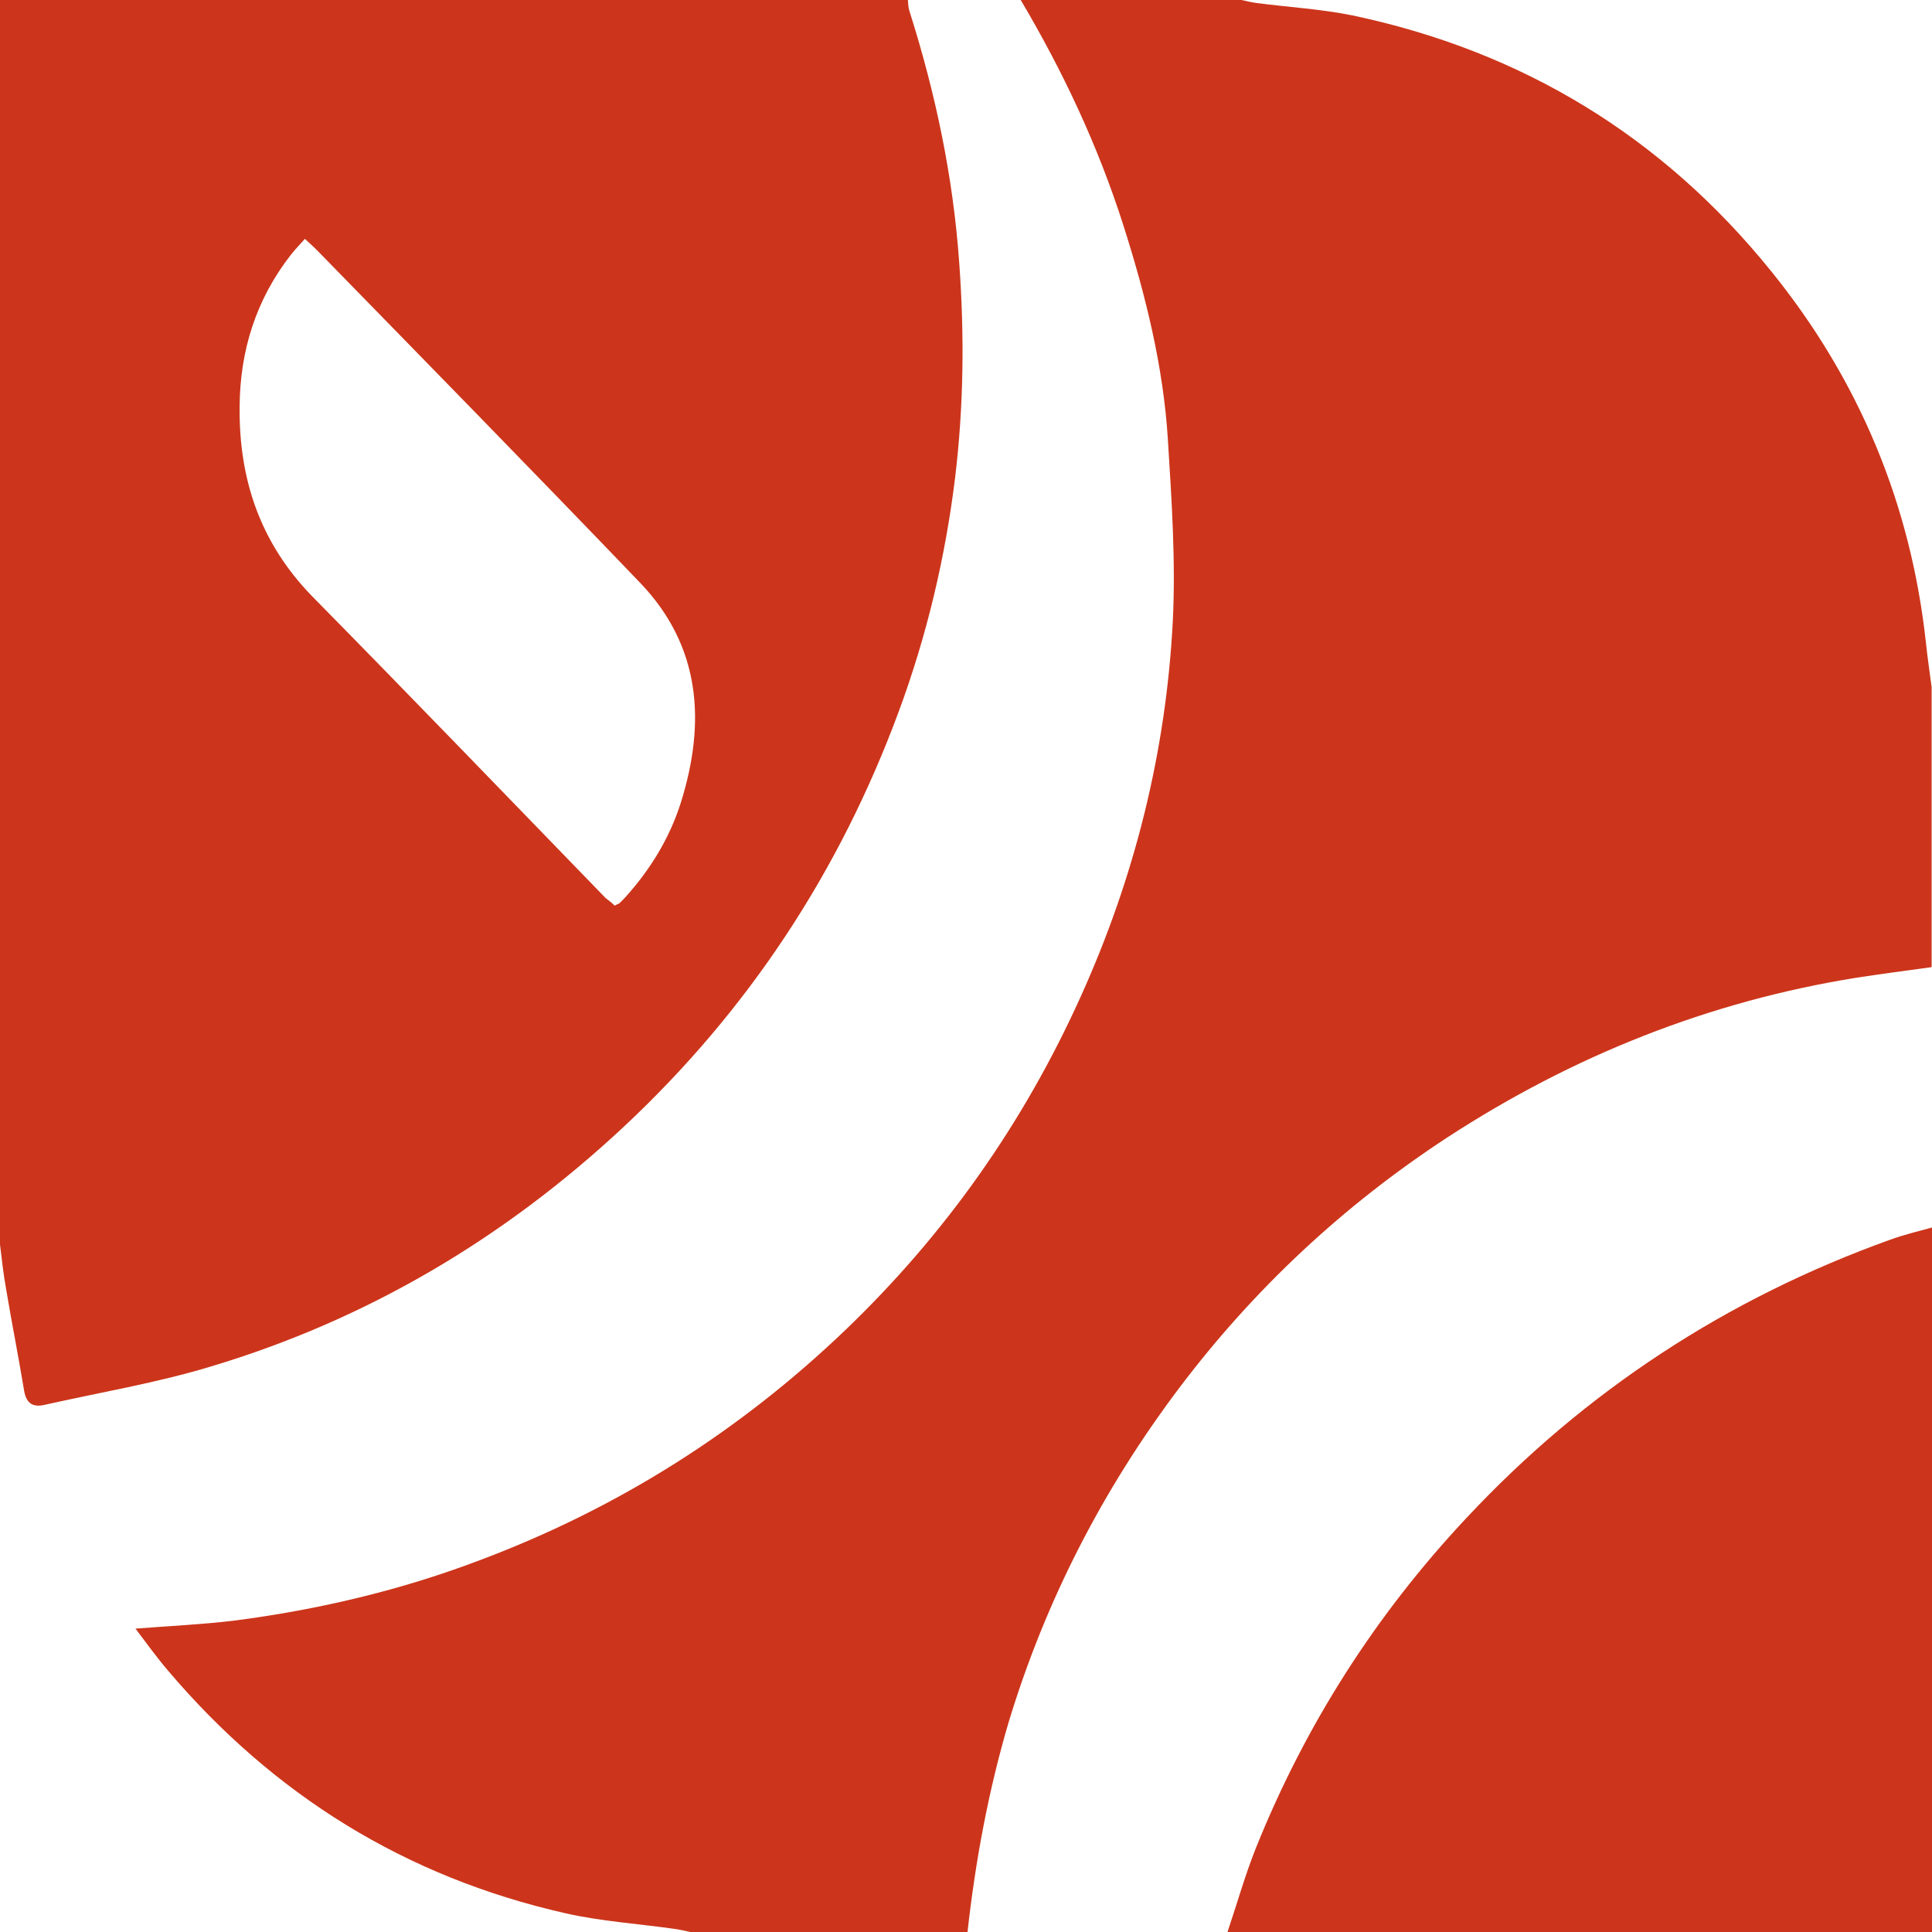 <?xml version="1.0" encoding="utf-8"?>
<svg version="1.1" xmlns="http://www.w3.org/2000/svg" viewBox="0 0 512 512" width="128" height="128" style="stroke: none; fill: #CC351B">
    <path d="M256.4,512c-24.5,0-49,0-73.5,0c-1.3-0.3-2.6-0.6-4-0.8c-9.7-1.4-19.6-2-29.2-4.2c-42.3-9.6-77.2-31.3-105.2-64.3
		c-3-3.5-5.7-7.3-8.6-11.1c9.1-0.7,17.6-1.1,26-2.1c22.5-2.9,44.5-8.1,65.7-16.2c36.3-13.7,68.4-34,96.4-60.8
		c26.5-25.4,47.3-54.9,62.4-88.4c14.3-31.6,22.6-64.8,24.4-99.4c0.8-16-0.3-32.1-1.3-48.2c-1.2-19.4-5.9-38.3-11.8-56.8
		c-6.7-21-16-40.8-27.2-59.7c19.5,0,39,0,58.5,0c1.3,0.3,2.6,0.6,4,0.8c8.5,1.1,17.1,1.6,25.5,3.3c44.9,9.5,82,32,110.9,67.8
		c23.3,28.8,37,61.7,41,98.5c0.4,3.9,1,7.8,1.5,11.7c0,24.7,0,49.5,0,74.2c-6.6,0.9-13.3,1.8-19.9,2.8
		c-39.2,6.3-75.2,20.7-108.4,42.3c-27.5,18-51.2,40.1-71,66.3c-20.3,26.9-35.5,56.4-45.3,88.7C261.9,474.7,258.5,493.2,256.4,512z"
    />
    <path d="M0,329.8C0,220,0,110.1,0,0c80.2,0,160.4,0,240.6,0c0.1,1,0.1,2,0.4,2.9c6.9,21.7,11.6,43.9,13.2,66.7
		c1.4,19.1,1.2,38.1-1.1,57.1c-2.6,21.1-7.5,41.8-14.9,61.8c-15.7,42.5-39.9,79.3-73,110.2c-31.6,29.5-67.9,51-109.2,63.4
		c-14.5,4.4-29.5,6.9-44.2,10.2c-3,0.7-4.8-0.3-5.4-3.7c-1.5-9.1-3.3-18.1-4.8-27.1C0.9,337.7,0.5,333.8,0,329.8z M162.9,240
		c0.5-0.3,0.9-0.4,1.2-0.6c0.6-0.5,1.1-1.1,1.6-1.6c6.6-7.3,11.7-15.6,14.7-25c6.7-21.3,5.4-41.6-10.9-58.5
		c-28.3-29.5-57-58.8-85.6-88.1c-0.9-0.9-1.9-1.8-3.1-2.9c-1.4,1.6-2.6,2.8-3.7,4.2c-9.2,11.8-13.5,25.3-13.6,40.3
		c-0.2,19.3,5.5,36.1,19.2,50.2c26.1,26.5,51.9,53.3,77.8,80C161.3,238.6,162.2,239.3,162.9,240z"/>
    <path d="M325.3,512c2.5-7.4,4.6-14.9,7.5-22.2c13.1-32.6,31.7-61.8,55.8-87.5c31.5-33.7,69-58.2,112.4-73.8
		c3.6-1.3,7.4-2.2,11-3.2c0,62.2,0,124.4,0,186.7C449.8,512,387.6,512,325.3,512z"/>
</svg>
